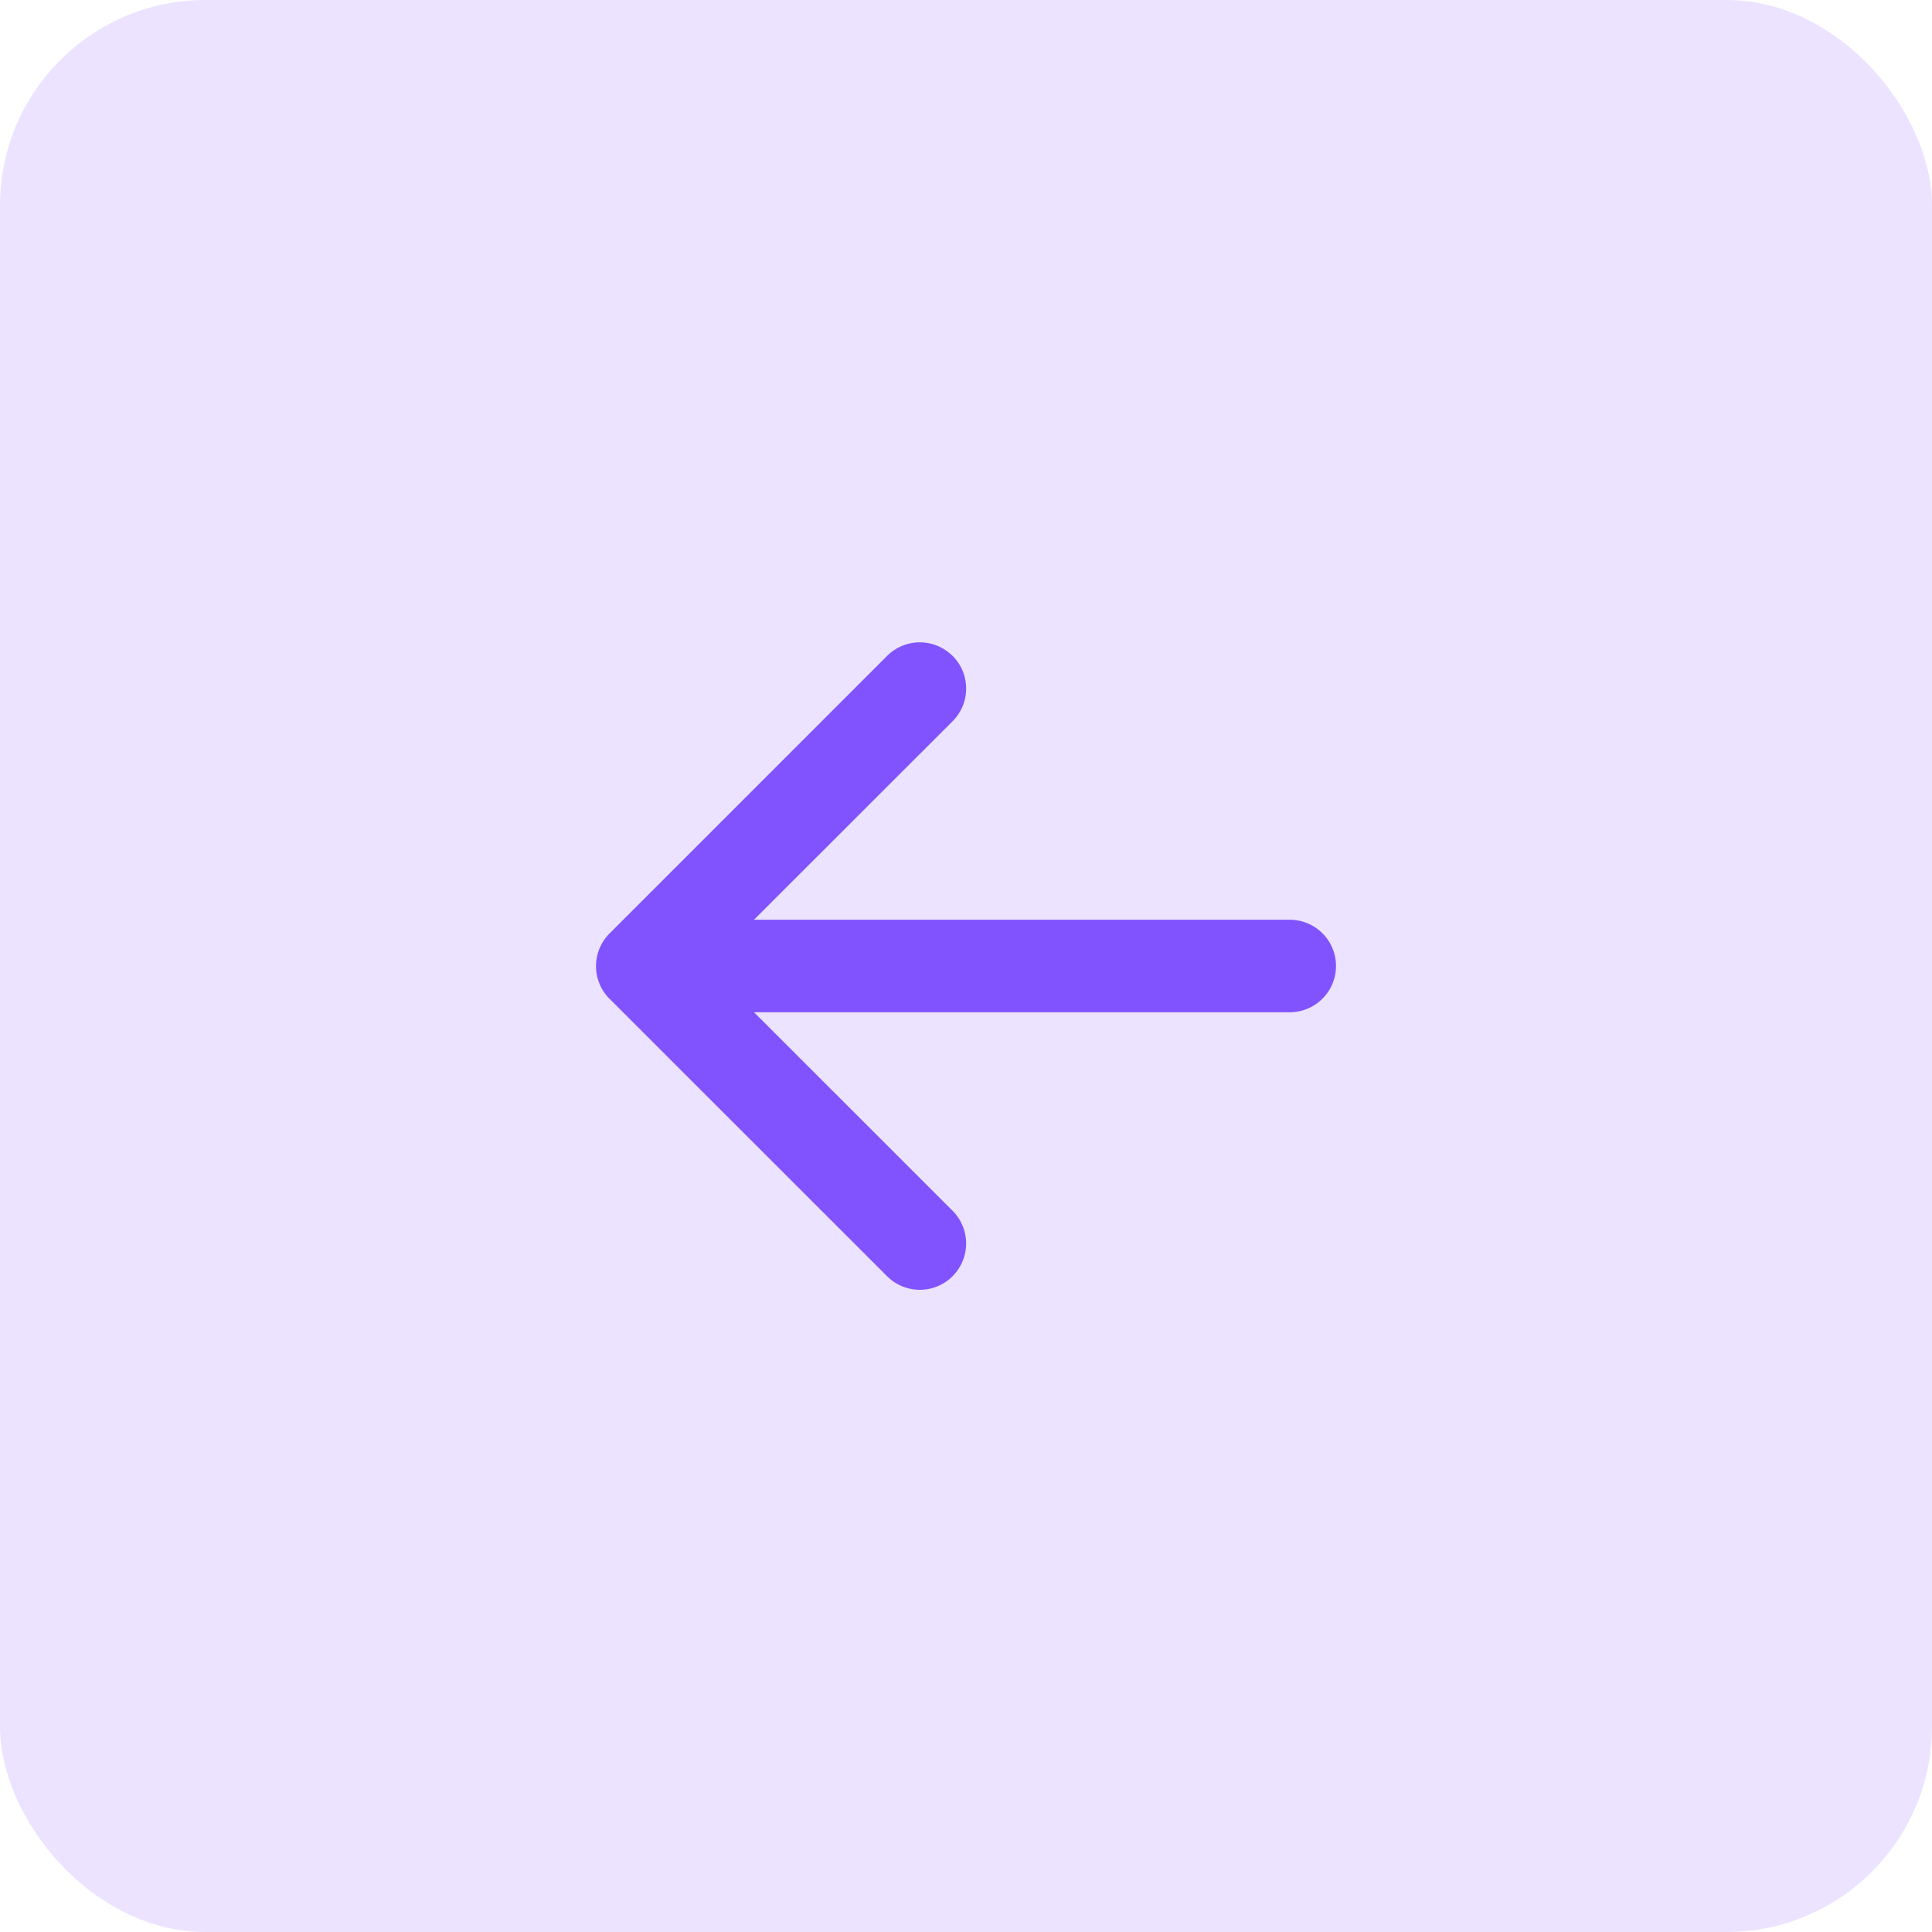 <svg xmlns="http://www.w3.org/2000/svg" width="47" height="47" viewBox="0 0 47 47">
  <g id="Group_11618" data-name="Group 11618" transform="translate(-848 -5761)">
    <rect id="Rectangle_2982" data-name="Rectangle 2982" width="47" height="47" rx="5" transform="translate(848 5761)" fill="#ebe3ff"/>
    <g id="arrow-left-short" transform="translate(853.501 5766.5)">
      <path id="Path_845" data-name="Path 845" d="M17.672,10.454a1.125,1.125,0,0,1,0,1.593L11.716,18l5.956,5.954a1.126,1.126,0,0,1-1.593,1.593L9.329,18.8a1.125,1.125,0,0,1,0-1.593l6.75-6.75a1.125,1.125,0,0,1,1.593,0Z" fill="#8153ff" fill-rule="evenodd"/>
      <path id="Path_846" data-name="Path 846" d="M10.125,18a1.125,1.125,0,0,1,1.125-1.125H25.875a1.125,1.125,0,0,1,0,2.25H11.25A1.125,1.125,0,0,1,10.125,18Z" fill="#8153ff" fill-rule="evenodd"/>
    </g>
  </g>
</svg>
